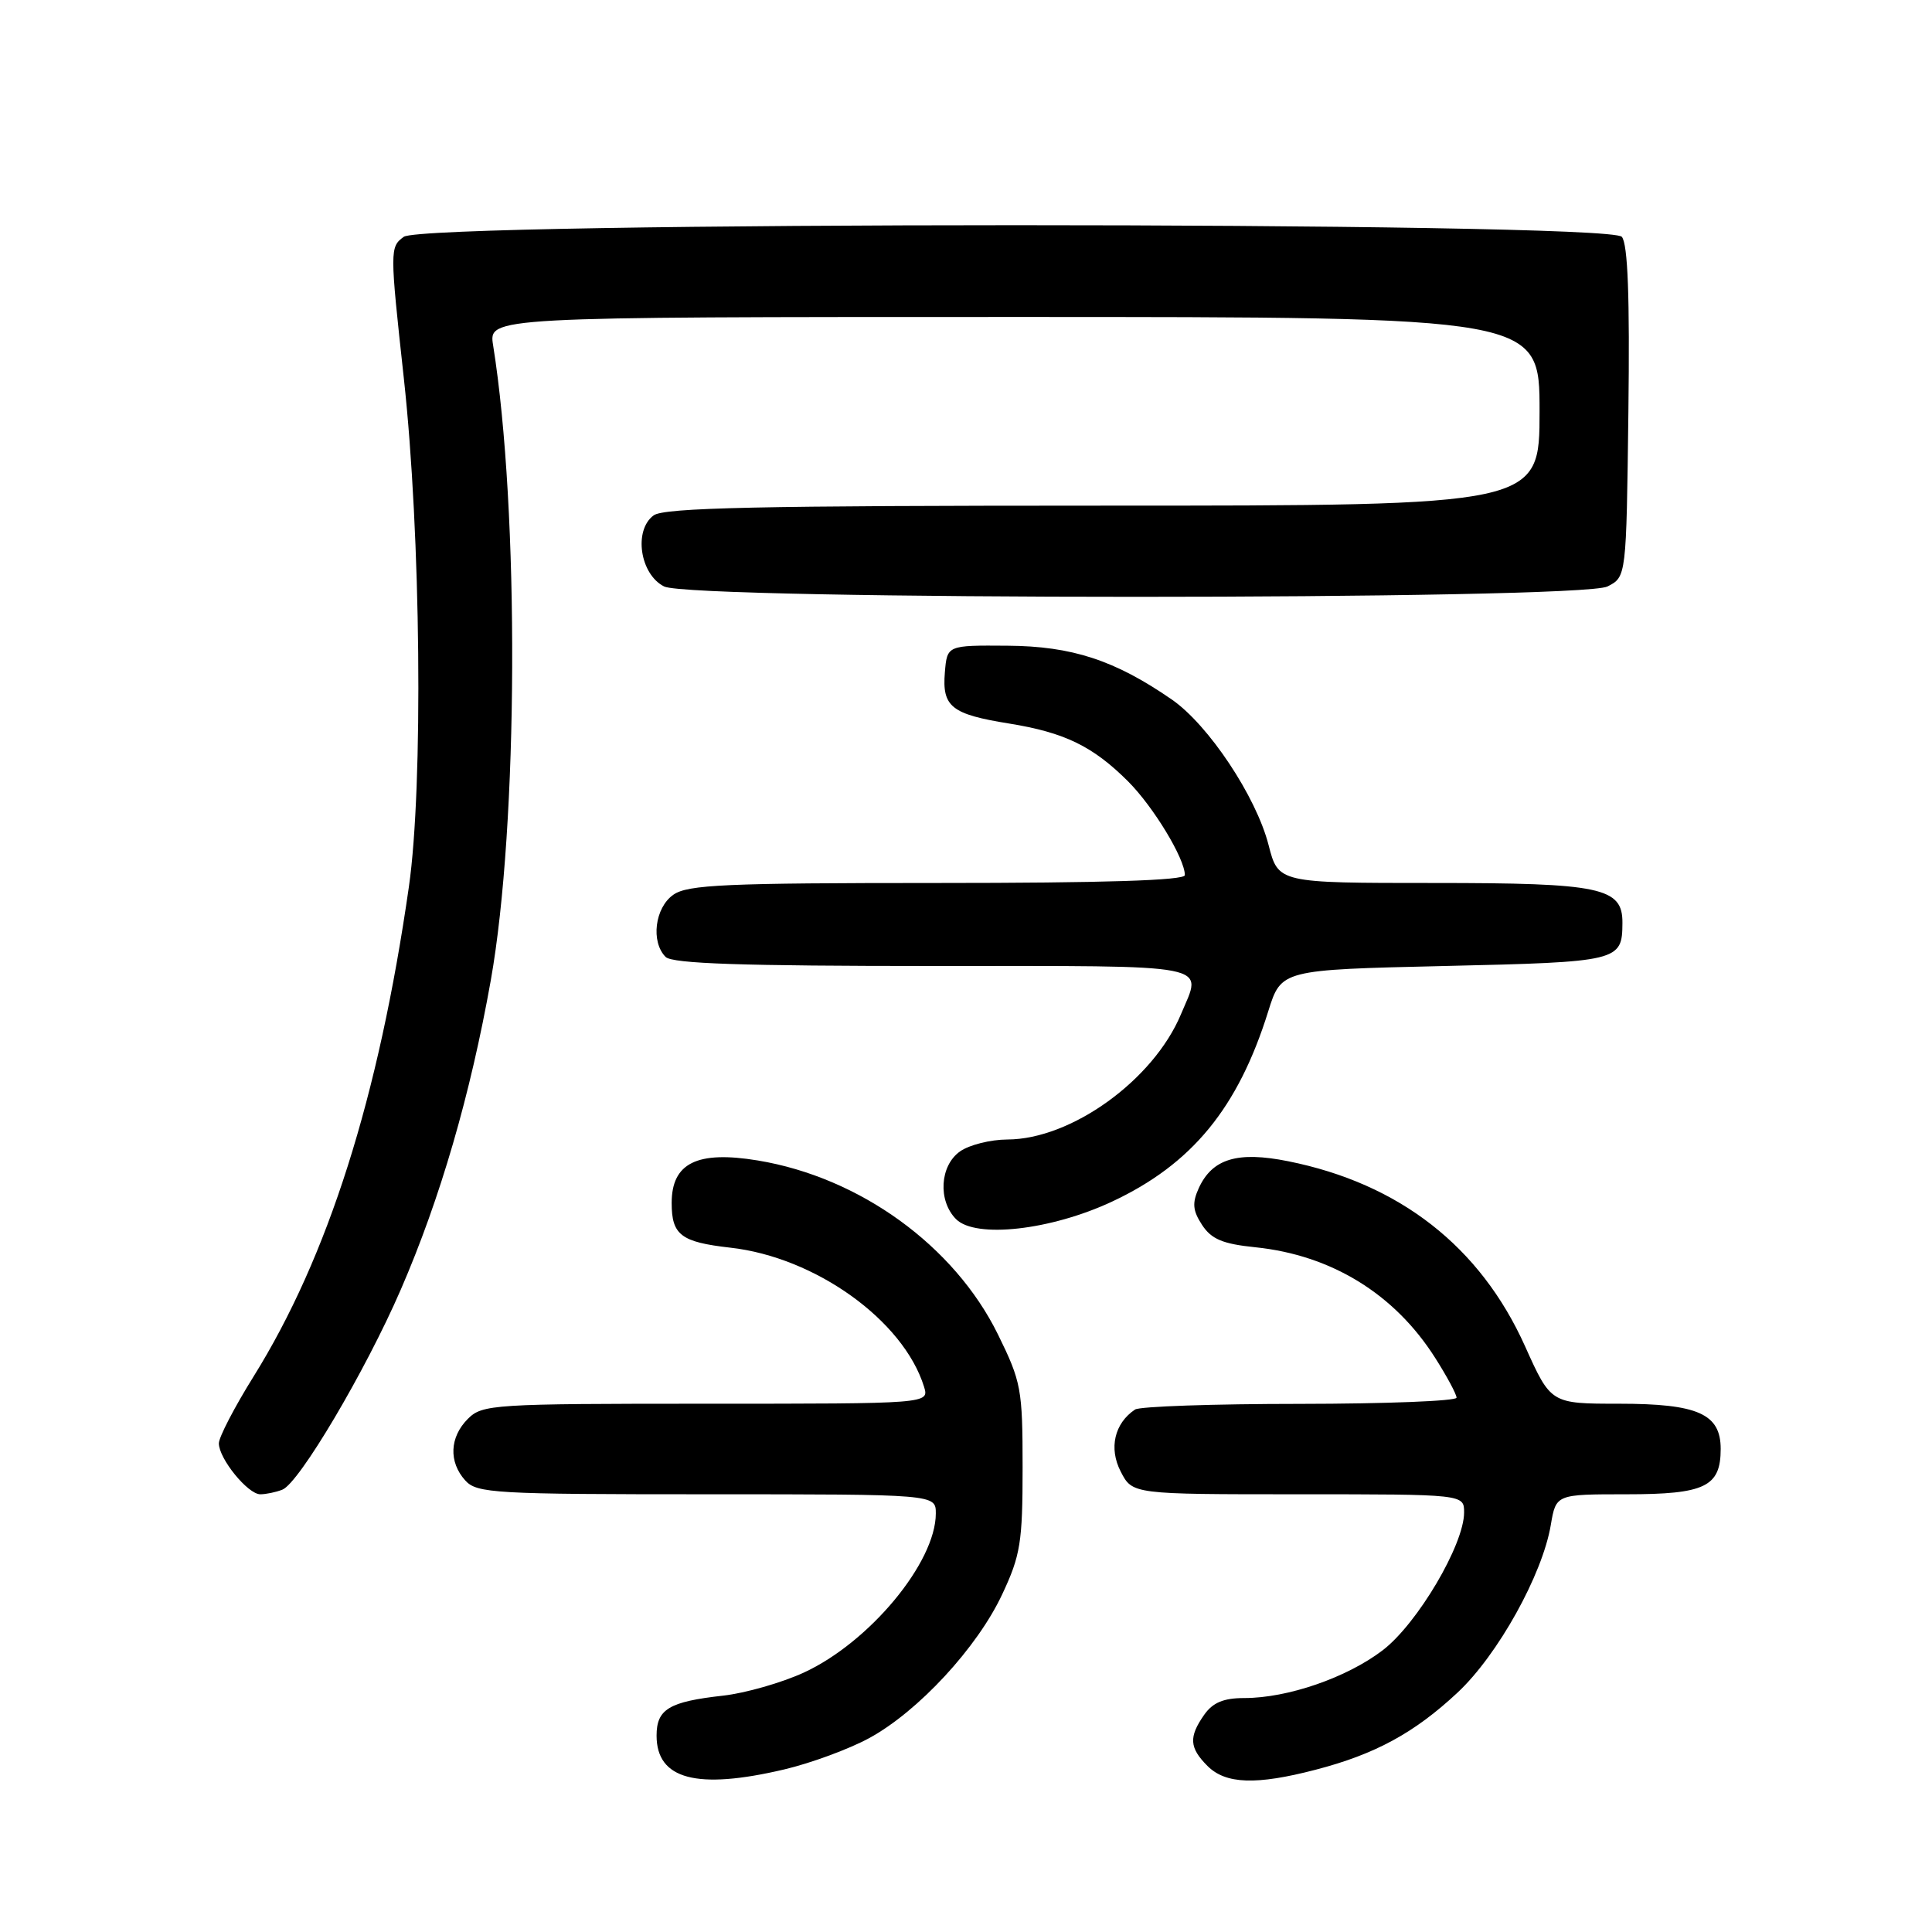 <?xml version="1.0" encoding="UTF-8" standalone="no"?>
<!DOCTYPE svg PUBLIC "-//W3C//DTD SVG 1.1//EN" "http://www.w3.org/Graphics/SVG/1.1/DTD/svg11.dtd" >
<svg xmlns="http://www.w3.org/2000/svg" xmlns:xlink="http://www.w3.org/1999/xlink" version="1.1" viewBox="0 0 256 256">
 <g >
 <path fill="currentColor"
d=" M 103.91 234.46 C 107.44 233.63 112.51 231.76 115.17 230.31 C 121.66 226.78 129.50 218.31 132.80 211.25 C 135.22 206.10 135.50 204.36 135.50 194.48 C 135.50 184.05 135.32 183.10 132.23 176.81 C 126.45 165.07 113.94 156.01 100.42 153.77 C 92.38 152.44 89.00 154.10 89.00 159.40 C 89.00 163.64 90.23 164.58 96.75 165.32 C 108.04 166.58 119.71 174.96 122.44 183.75 C 123.13 186.00 123.13 186.00 93.57 186.00 C 65.33 186.00 63.91 186.09 62.00 188.00 C 59.57 190.43 59.43 193.71 61.65 196.17 C 63.19 197.87 65.53 198.00 93.65 198.00 C 124.00 198.00 124.00 198.00 124.00 200.54 C 124.00 207.04 115.18 217.65 106.48 221.64 C 103.55 222.98 98.76 224.35 95.83 224.68 C 88.65 225.48 87.00 226.47 87.00 229.98 C 87.00 235.78 92.33 237.19 103.91 234.46 Z  M 174.32 234.50 C 182.22 232.45 187.43 229.61 193.14 224.27 C 198.46 219.30 204.38 208.66 205.49 202.06 C 206.18 198.00 206.18 198.00 215.52 198.00 C 225.93 198.00 228.00 197.00 228.00 191.99 C 228.00 187.34 224.98 186.00 214.53 186.00 C 205.50 186.00 205.50 186.00 202.08 178.39 C 196.14 165.18 185.45 156.83 170.69 153.87 C 163.98 152.52 160.63 153.53 158.84 157.44 C 157.95 159.41 158.04 160.41 159.28 162.31 C 160.52 164.20 162.02 164.83 166.35 165.27 C 176.43 166.31 184.80 171.46 190.17 179.93 C 191.73 182.38 193.00 184.75 193.00 185.20 C 193.00 185.64 183.66 186.01 172.25 186.02 C 160.84 186.02 151.00 186.36 150.40 186.77 C 147.67 188.59 146.90 191.90 148.50 194.99 C 150.05 198.00 150.05 198.00 172.03 198.00 C 194.00 198.00 194.00 198.00 194.00 200.41 C 194.00 204.68 187.80 215.17 183.20 218.68 C 178.45 222.30 170.63 225.00 164.88 225.00 C 162.12 225.00 160.70 225.60 159.56 227.22 C 157.50 230.16 157.59 231.59 160.00 234.00 C 162.41 236.41 166.46 236.55 174.32 234.50 Z  M 37.41 197.39 C 39.62 196.55 48.43 181.67 53.11 170.87 C 58.33 158.84 62.34 145.04 65.03 129.91 C 68.68 109.38 68.84 67.64 65.34 45.75 C 64.74 42.00 64.74 42.00 134.37 42.00 C 204.00 42.00 204.00 42.00 204.00 54.50 C 204.00 67.00 204.00 67.00 146.19 67.00 C 100.47 67.00 88.01 67.27 86.61 68.29 C 83.93 70.26 84.79 76.10 88.00 77.71 C 91.64 79.54 209.38 79.54 213.00 77.71 C 215.50 76.44 215.50 76.44 215.77 54.60 C 215.96 39.33 215.70 32.34 214.90 31.38 C 213.19 29.32 56.30 29.33 53.50 31.38 C 51.65 32.73 51.65 33.11 53.51 50.13 C 55.77 70.79 56.10 104.10 54.18 117.50 C 50.18 145.40 43.46 166.58 33.57 182.44 C 31.06 186.47 29.00 190.44 29.00 191.25 C 29.00 193.28 32.84 198.00 34.49 198.00 C 35.23 198.00 36.55 197.73 37.41 197.39 Z  M 147.35 159.22 C 157.94 154.26 164.05 146.82 168.05 134.00 C 169.77 128.50 169.77 128.50 191.42 128.00 C 214.55 127.47 214.95 127.37 214.98 122.31 C 215.02 117.60 212.18 117.00 189.97 117.00 C 169.38 117.00 169.38 117.00 168.09 111.96 C 166.44 105.54 160.13 96.05 155.27 92.69 C 147.71 87.47 142.04 85.62 133.50 85.56 C 125.50 85.50 125.50 85.50 125.20 89.09 C 124.82 93.65 126.06 94.64 133.70 95.87 C 141.07 97.06 144.81 98.88 149.48 103.54 C 152.84 106.91 157.00 113.77 157.00 115.96 C 157.00 116.66 146.24 117.00 124.22 117.00 C 96.17 117.00 91.12 117.22 89.22 118.56 C 86.77 120.27 86.21 124.81 88.20 126.80 C 89.09 127.69 98.36 128.00 123.70 128.00 C 161.48 128.00 159.33 127.58 156.48 134.40 C 152.83 143.12 141.95 150.97 133.47 150.99 C 131.26 151.00 128.44 151.70 127.22 152.56 C 124.53 154.44 124.25 159.11 126.69 161.55 C 129.28 164.13 139.25 163.01 147.35 159.22 Z "/>
</g>
</svg>